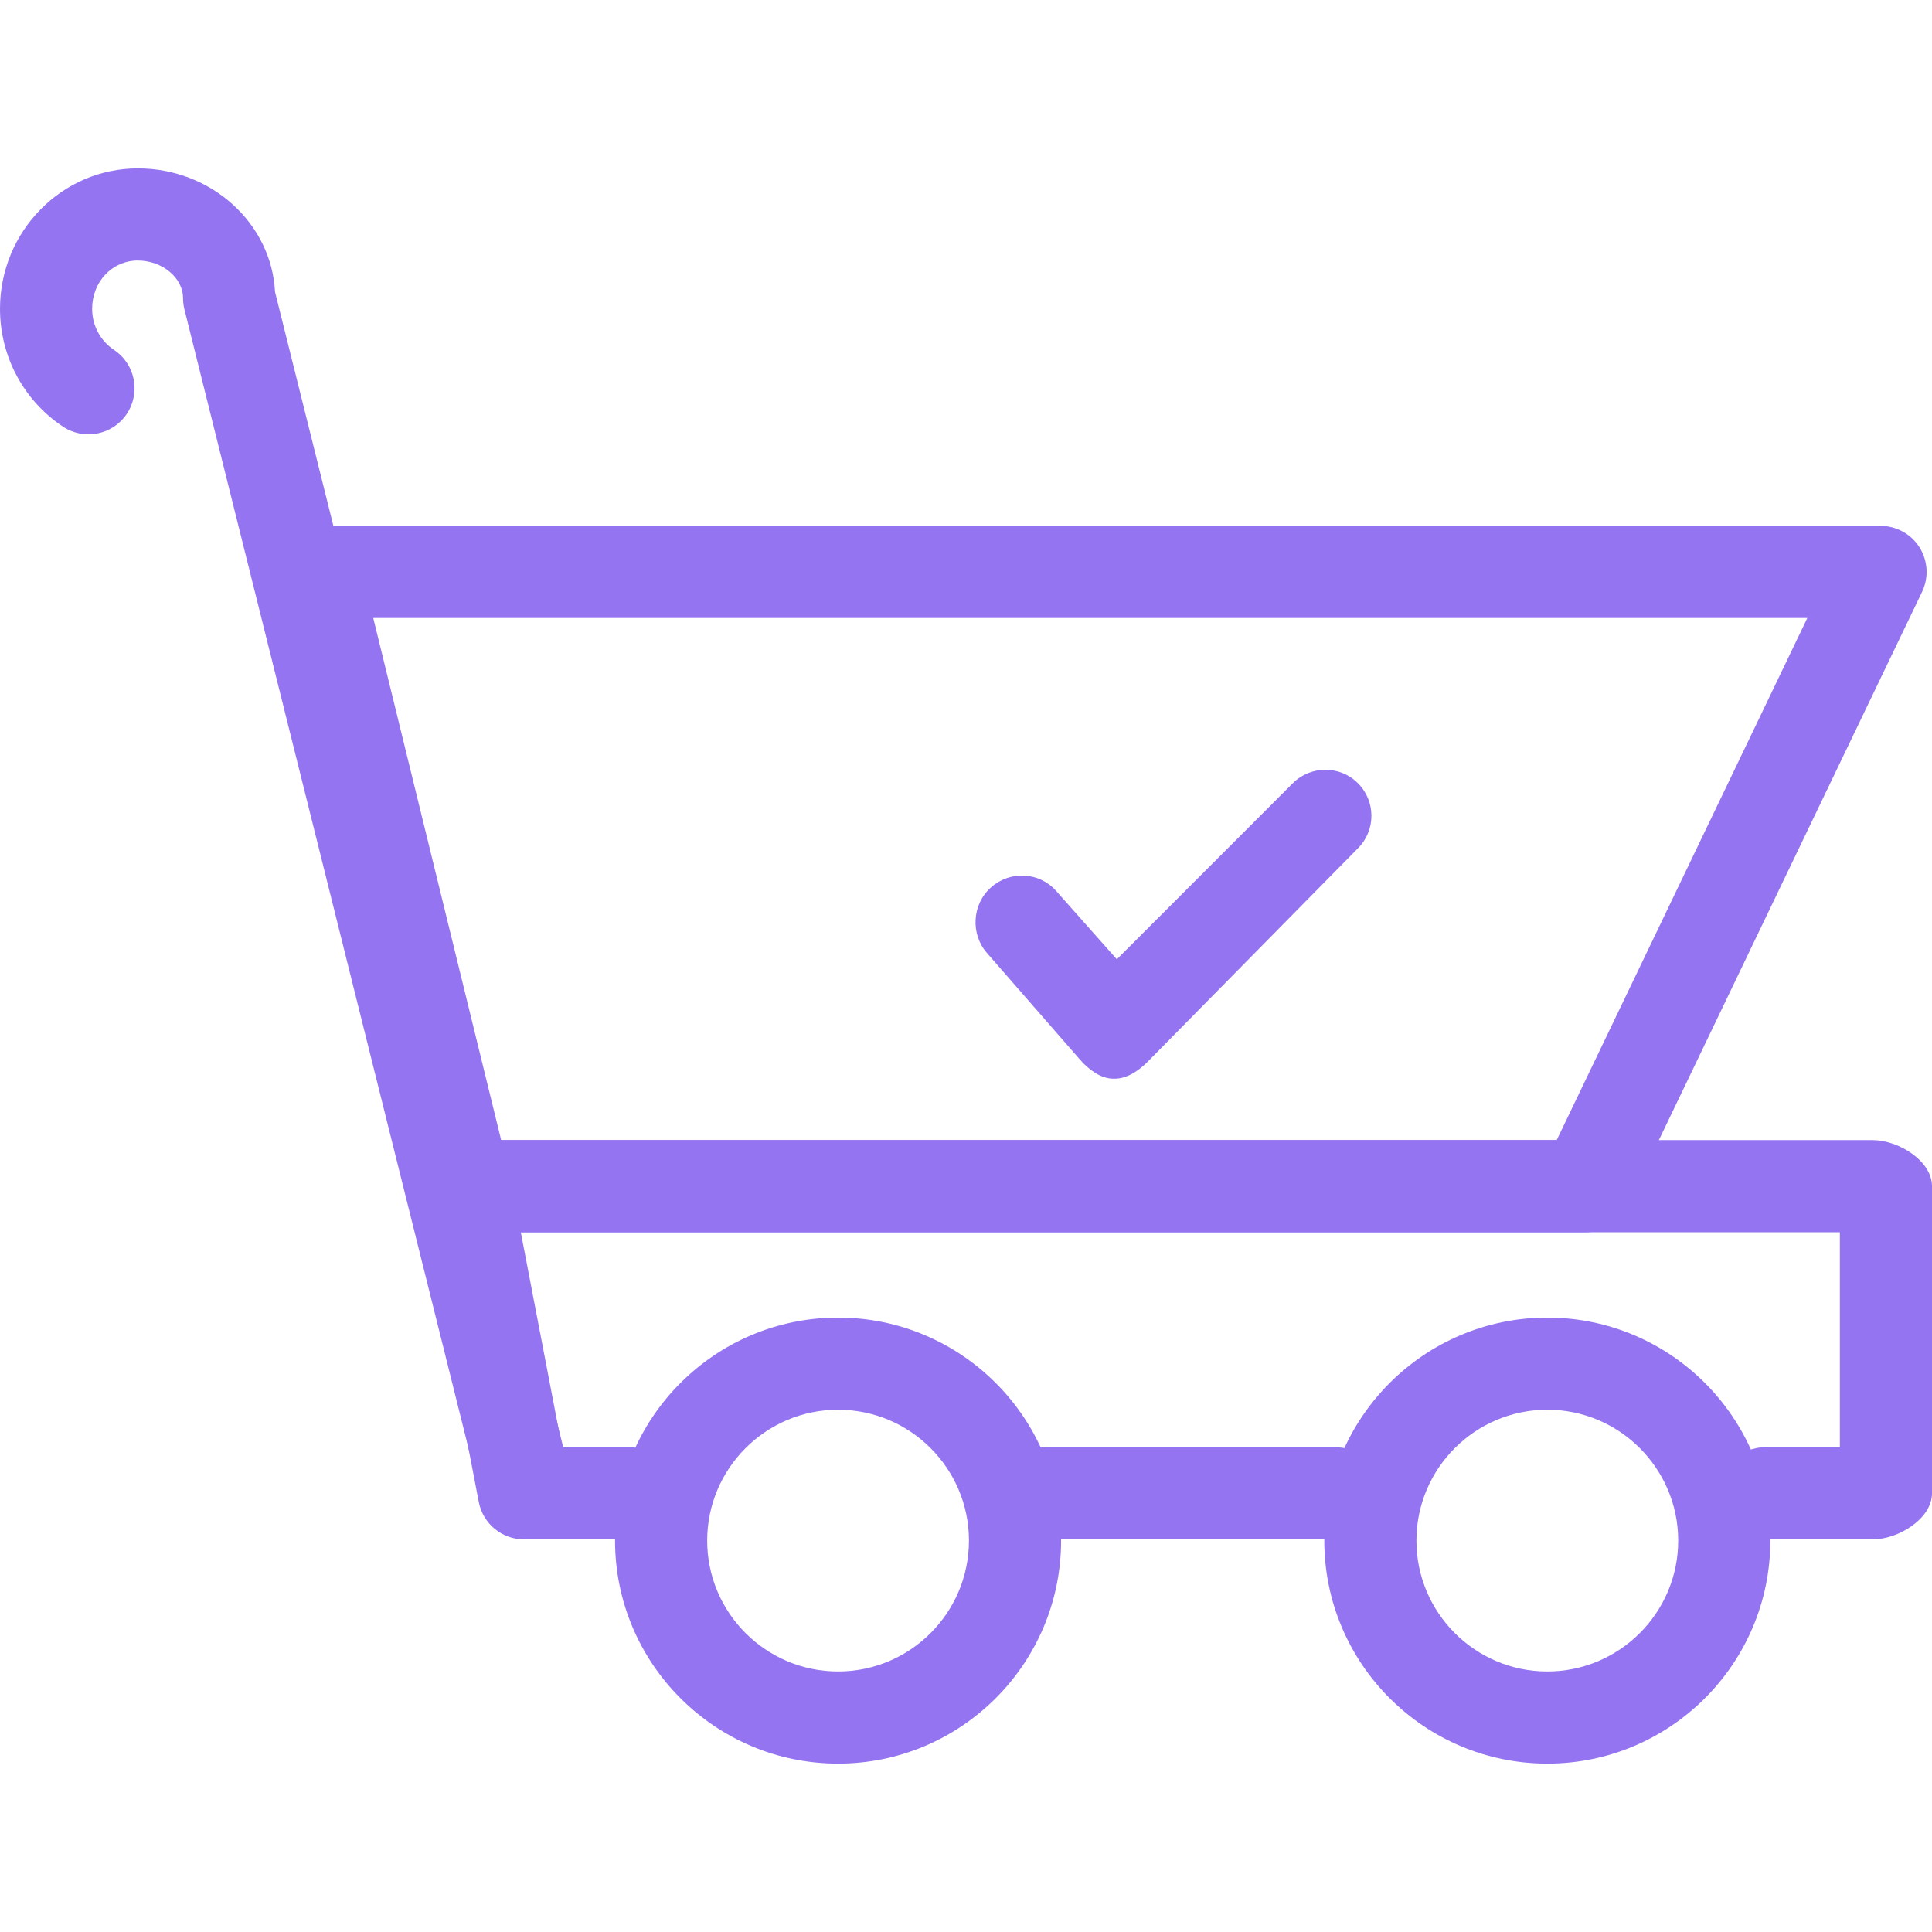 <?xml version="1.0" encoding="iso-8859-1"?>
<!-- Generator: Adobe Illustrator 19.1.0, SVG Export Plug-In . SVG Version: 6.00 Build 0)  -->
<svg version="1.1" id="Capa_1" xmlns="http://www.w3.org/2000/svg" xmlns:xlink="http://www.w3.org/1999/xlink" x="0px" y="0px"
	 viewBox="0 0 62.906 62.906" style="enable-background:new 0 0 62.906 62.906;" xml:space="preserve">
<g>
	<g id="group-6svg">
		<path fill="#9474f1" id="path-1_26_" d="M51.629,40.122H15.142c-0.692,0-1.292-0.472-1.457-1.143l-4.901-20c-0.109-0.448-0.008-0.92,0.277-1.283
			c0.285-0.362,0.719-0.574,1.18-0.574H61.23c0.516,0,0.996,0.265,1.27,0.701c0.274,0.437,0.306,0.983,0.083,1.448l-9.602,20
			C52.731,39.791,52.206,40.122,51.629,40.122z M16.318,37.122h34.368l8.161-17H12.153L16.318,37.122z"/>
		<path fill="#9474f1" id="path-2_26_" d="M60.979,50.122h-3.5c-0.828,0-1.5-0.671-1.5-1.5s0.672-1.5,1.5-1.5h2.427v-7H16.957l1.344,7h2.178
			c0.829,0,1.5,0.671,1.5,1.5s-0.671,1.5-1.5,1.5h-3.418c-0.719,0-1.337-0.511-1.472-1.217l-1.92-10
			c-0.085-0.44,0.031-0.894,0.316-1.239c0.285-0.344,0.709-0.544,1.157-0.544h45.837c0.829,0,1.927,0.671,1.927,1.5v10
			C62.906,49.451,61.808,50.122,60.979,50.122z"/>
		<path fill="#9474f1" id="path-3_25_" d="M43.479,50.122h-10c-0.828,0-1.5-0.671-1.5-1.5s0.672-1.5,1.5-1.5h10c0.829,0,1.5,0.671,1.5,1.5
			S44.308,50.122,43.479,50.122z"/>
		<path fill="#9474f1" id="path-4_17_" d="M50.38,57.423c-4.004,0-7.261-3.257-7.261-7.261s3.257-7.261,7.261-7.261s7.262,3.257,7.262,7.261
			S54.384,57.423,50.38,57.423z M50.38,45.901c-2.35,0-4.261,1.911-4.261,4.261c0,2.35,1.911,4.261,4.261,4.261
			c2.349,0,4.262-1.911,4.262-4.261C54.642,47.812,52.729,45.901,50.38,45.901z"/>
		<path fill="#9474f1" id="path-5_14_" d="M27.288,57.423c-4.004,0-7.262-3.257-7.262-7.261s3.258-7.261,7.262-7.261s7.261,3.257,7.261,7.261
			S31.292,57.423,27.288,57.423z M27.288,45.901c-2.35,0-4.262,1.911-4.262,4.261c0,2.35,1.912,4.261,4.262,4.261
			s4.261-1.911,4.261-4.261C31.549,47.812,29.638,45.901,27.288,45.901z"/>
		<path fill="#9474f1" id="path-6_7_" d="M17.061,49.702c-0.673,0-1.285-0.455-1.455-1.137L6.005,10.073C5.975,9.954,5.96,9.832,5.96,9.71
			c0-0.665-0.675-1.227-1.473-1.227C3.653,8.483,3,9.173,3,10.055c0,0.542,0.266,1.042,0.712,1.338
			c0.689,0.458,0.877,1.39,0.418,2.08c-0.459,0.69-1.391,0.876-2.08,0.418C0.767,13.037,0,11.603,0,10.055
			c0-2.521,2.013-4.572,4.487-4.572c2.394,0,4.354,1.786,4.468,4.022l9.562,38.334c0.201,0.803-0.289,1.617-1.092,1.818
			C17.303,49.688,17.181,49.702,17.061,49.702z"/>
		<path fill="#9474f1" id="path-7_5_" d="M36.298,35.122c-0.015,0-0.03,0-0.046,0c-0.413,0-0.803-0.298-1.077-0.608l-3.035-3.479
			c-0.549-0.621-0.492-1.595,0.129-2.143c0.619-0.55,1.567-0.505,2.117,0.115l1.978,2.228l5.729-5.732
			c0.586-0.585,1.535-0.587,2.121-0.001c0.586,0.586,0.586,1.535,0,2.12l-6.856,6.958C37.077,34.862,36.695,35.122,36.298,35.122z"
			/>
	</g>
</g>

</svg>
